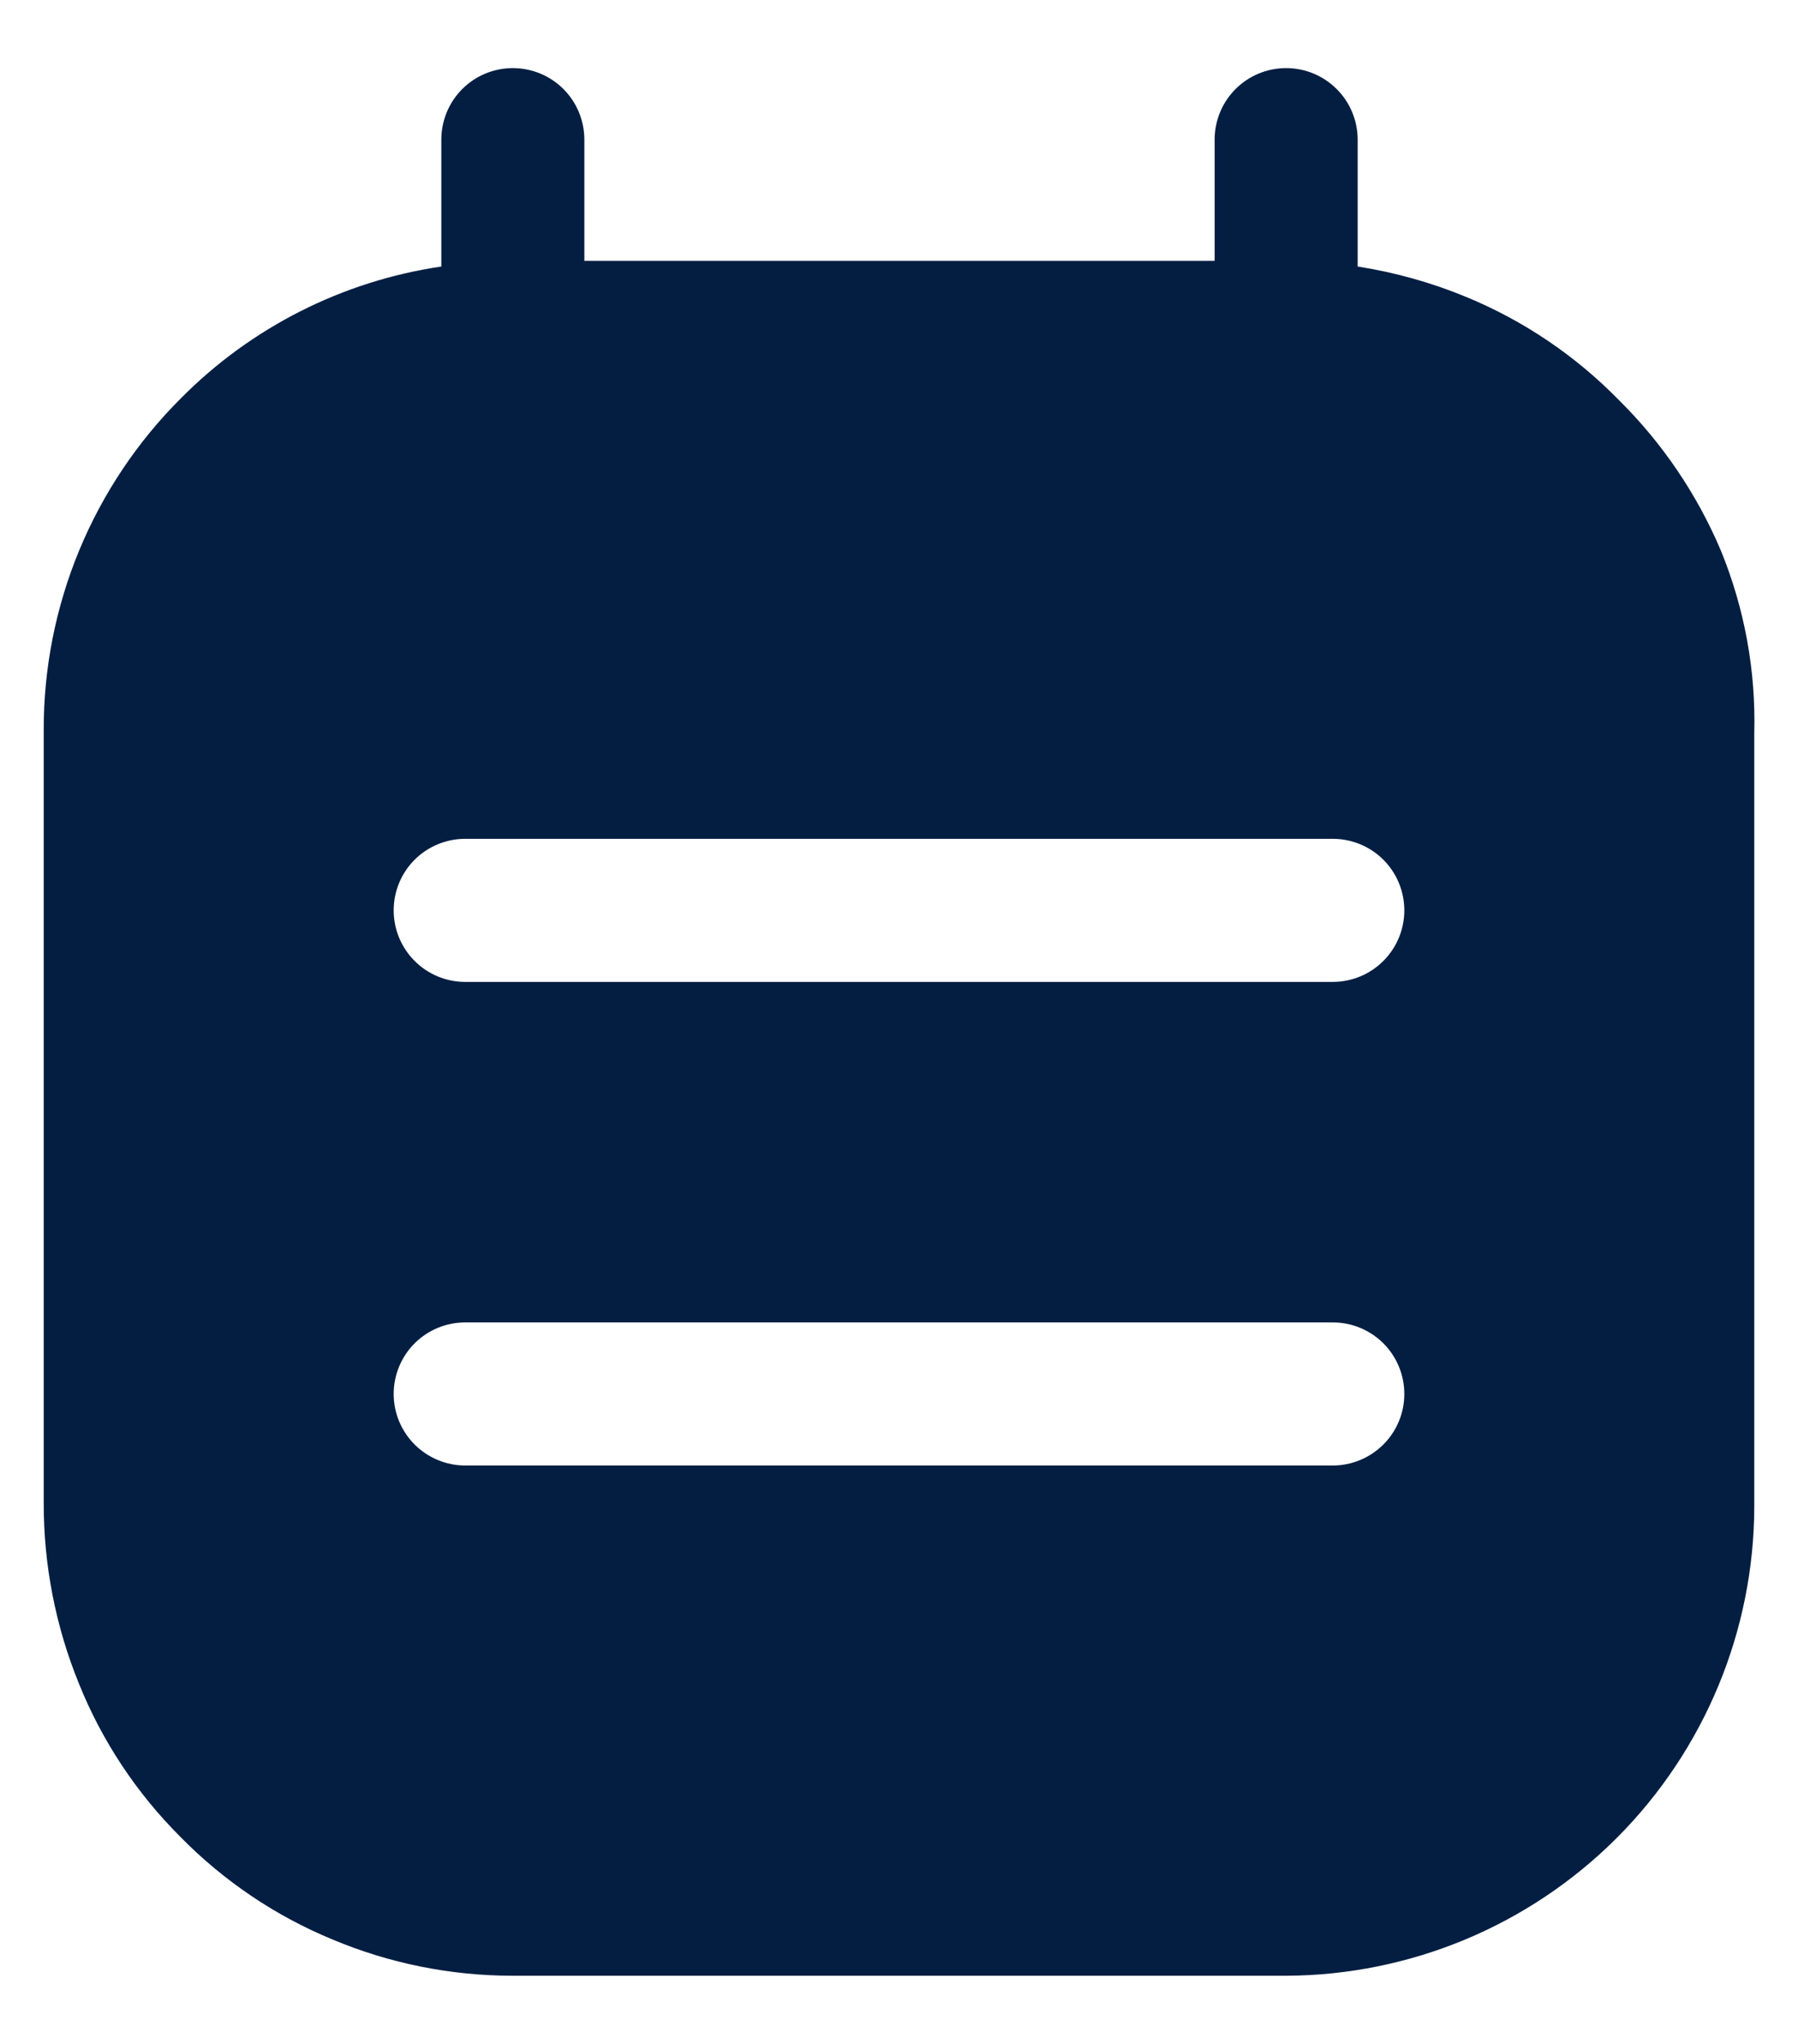 <svg width="22" height="25" viewBox="0 0 22 25" fill="none" xmlns="http://www.w3.org/2000/svg">
<path d="M21.057 6.736C20.765 6.046 20.341 5.42 19.808 4.893C19.278 4.351 18.643 3.922 17.942 3.633C17.515 3.456 17.068 3.331 16.612 3.26V1.708C16.612 1.476 16.52 1.253 16.355 1.089C16.191 0.925 15.969 0.833 15.737 0.833C15.505 0.833 15.282 0.925 15.118 1.089C14.954 1.253 14.862 1.476 14.862 1.708V3.19H7.15V1.708C7.15 1.476 7.058 1.253 6.894 1.089C6.73 0.925 6.507 0.833 6.275 0.833C6.043 0.833 5.82 0.925 5.656 1.089C5.492 1.253 5.4 1.476 5.4 1.708V3.26C4.192 3.438 3.075 4.003 2.215 4.87C1.681 5.402 1.258 6.035 0.969 6.732C0.681 7.429 0.533 8.176 0.535 8.93V18.38C0.533 19.14 0.68 19.893 0.967 20.596C1.249 21.296 1.67 21.93 2.203 22.463C2.733 23.004 3.368 23.434 4.07 23.723C4.768 24.016 5.517 24.166 6.275 24.166H15.737C17.256 24.16 18.711 23.553 19.785 22.478C20.858 21.402 21.462 19.946 21.465 18.426V8.965C21.485 8.202 21.346 7.443 21.057 6.736ZM16.39 17.925H5.692C5.46 17.925 5.237 17.832 5.073 17.668C4.909 17.504 4.817 17.282 4.817 17.05C4.817 16.818 4.909 16.595 5.073 16.431C5.237 16.267 5.46 16.175 5.692 16.175H16.308C16.54 16.175 16.763 16.267 16.927 16.431C17.091 16.595 17.183 16.818 17.183 17.05C17.183 17.282 17.091 17.504 16.927 17.668C16.763 17.832 16.54 17.925 16.308 17.925H16.39ZM16.39 12.01H5.692C5.46 12.01 5.237 11.918 5.073 11.753C4.909 11.589 4.817 11.367 4.817 11.135C4.817 10.903 4.909 10.68 5.073 10.516C5.237 10.352 5.46 10.26 5.692 10.26H16.308C16.54 10.26 16.763 10.352 16.927 10.516C17.091 10.68 17.183 10.903 17.183 11.135C17.183 11.367 17.091 11.589 16.927 11.753C16.763 11.918 16.54 12.01 16.308 12.01H16.39Z" fill="#041E42"/>
</svg>
